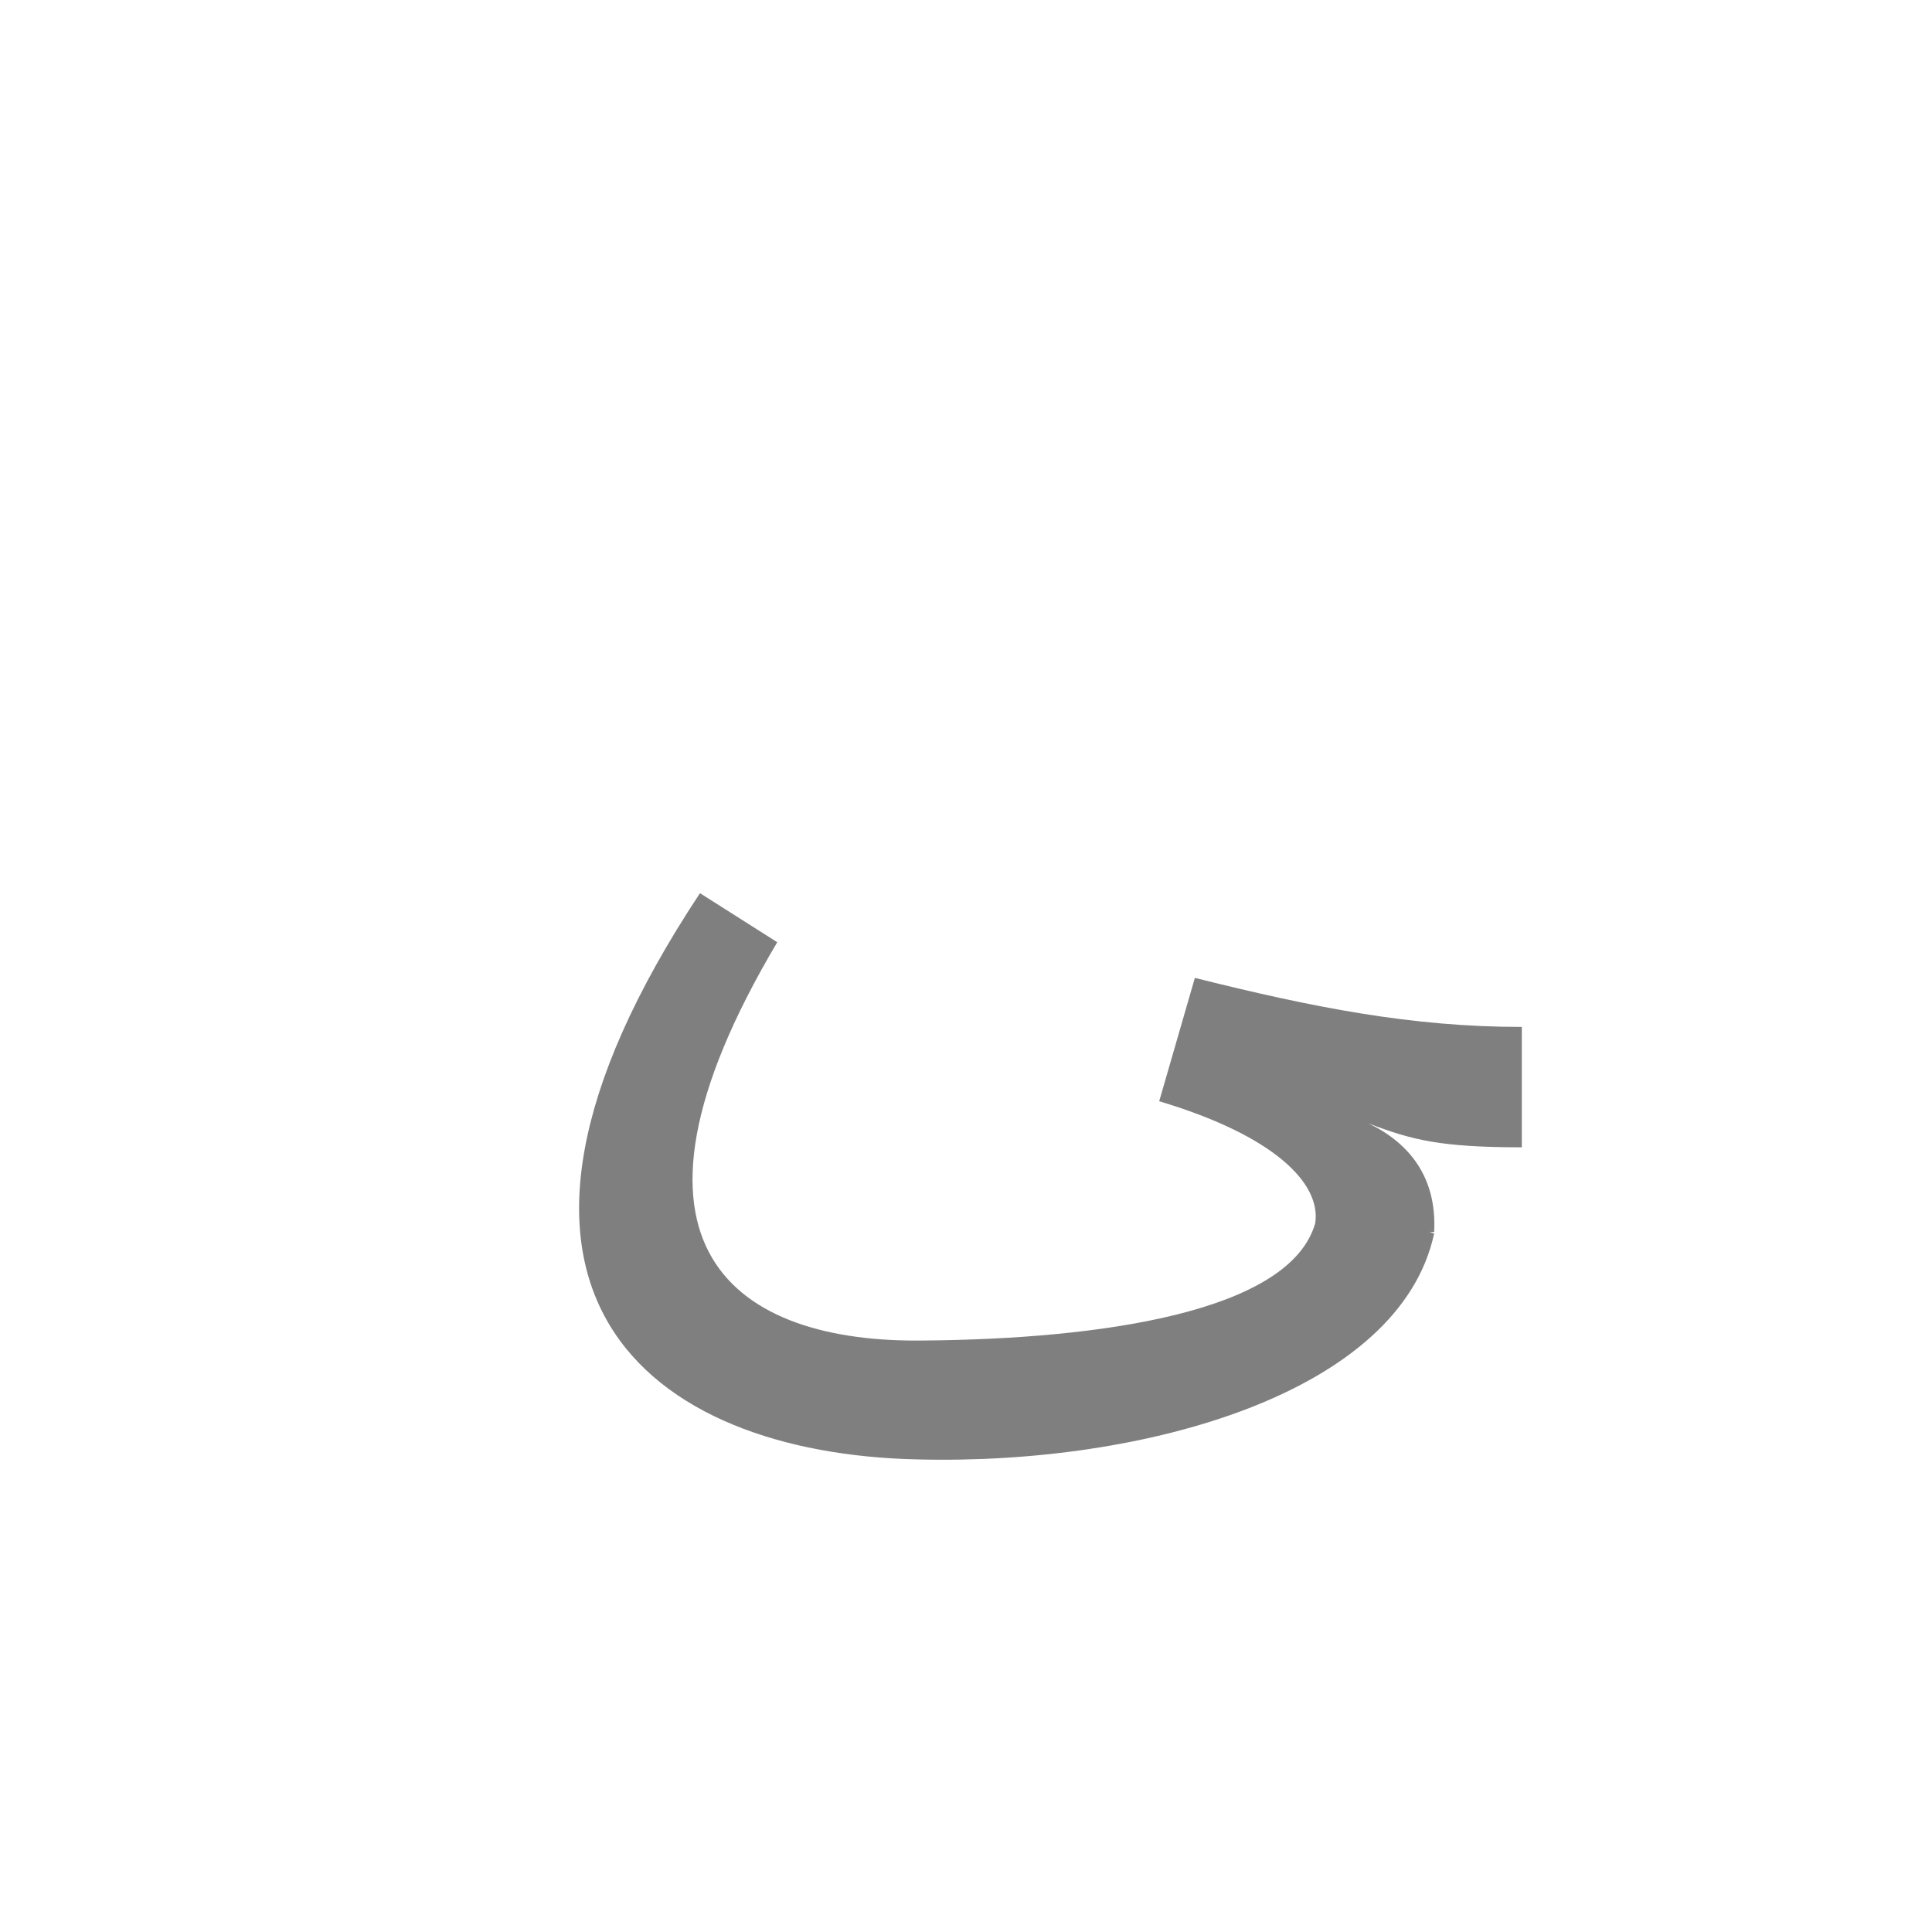 <?xml version="1.0" encoding="UTF-8"?>
<!DOCTYPE svg PUBLIC "-//W3C//DTD SVG 1.0//EN" "http://www.w3.org/TR/2001/REC-SVG-20010904/DTD/svg10.dtd">
<!-- Creator: CorelDRAW -->
<svg xmlns="http://www.w3.org/2000/svg" xml:space="preserve" width="1300px" height="1300px" version="1.0" style="shape-rendering:geometricPrecision; text-rendering:geometricPrecision; image-rendering:optimizeQuality; fill-rule:evenodd; clip-rule:evenodd"
viewBox="0 0 1300 1056"
 xmlns:xlink="http://www.w3.org/1999/xlink">
 <defs>
  <style type="text/css">
   <![CDATA[
    .fil0 {fill:black;fill-opacity:0.502}
   ]]>
  </style>
 </defs>
 <g id="_100:master">
  <path class="fil0" d="M965 707l-3 0 3 1c-23,107 -194,156 -348,152 -180,-4 -324,-112 -146,-381l52 33c-123,207 -27,270 99,268 118,-1 246,-19 263,-79 4,-27 -28,-59 -105,-82l24 -83c80,20 146,33 220,33l0 81c-55,0 -74,-5 -103,-16 27,13 46,36 44,73z"/>
 </g>
</svg>
